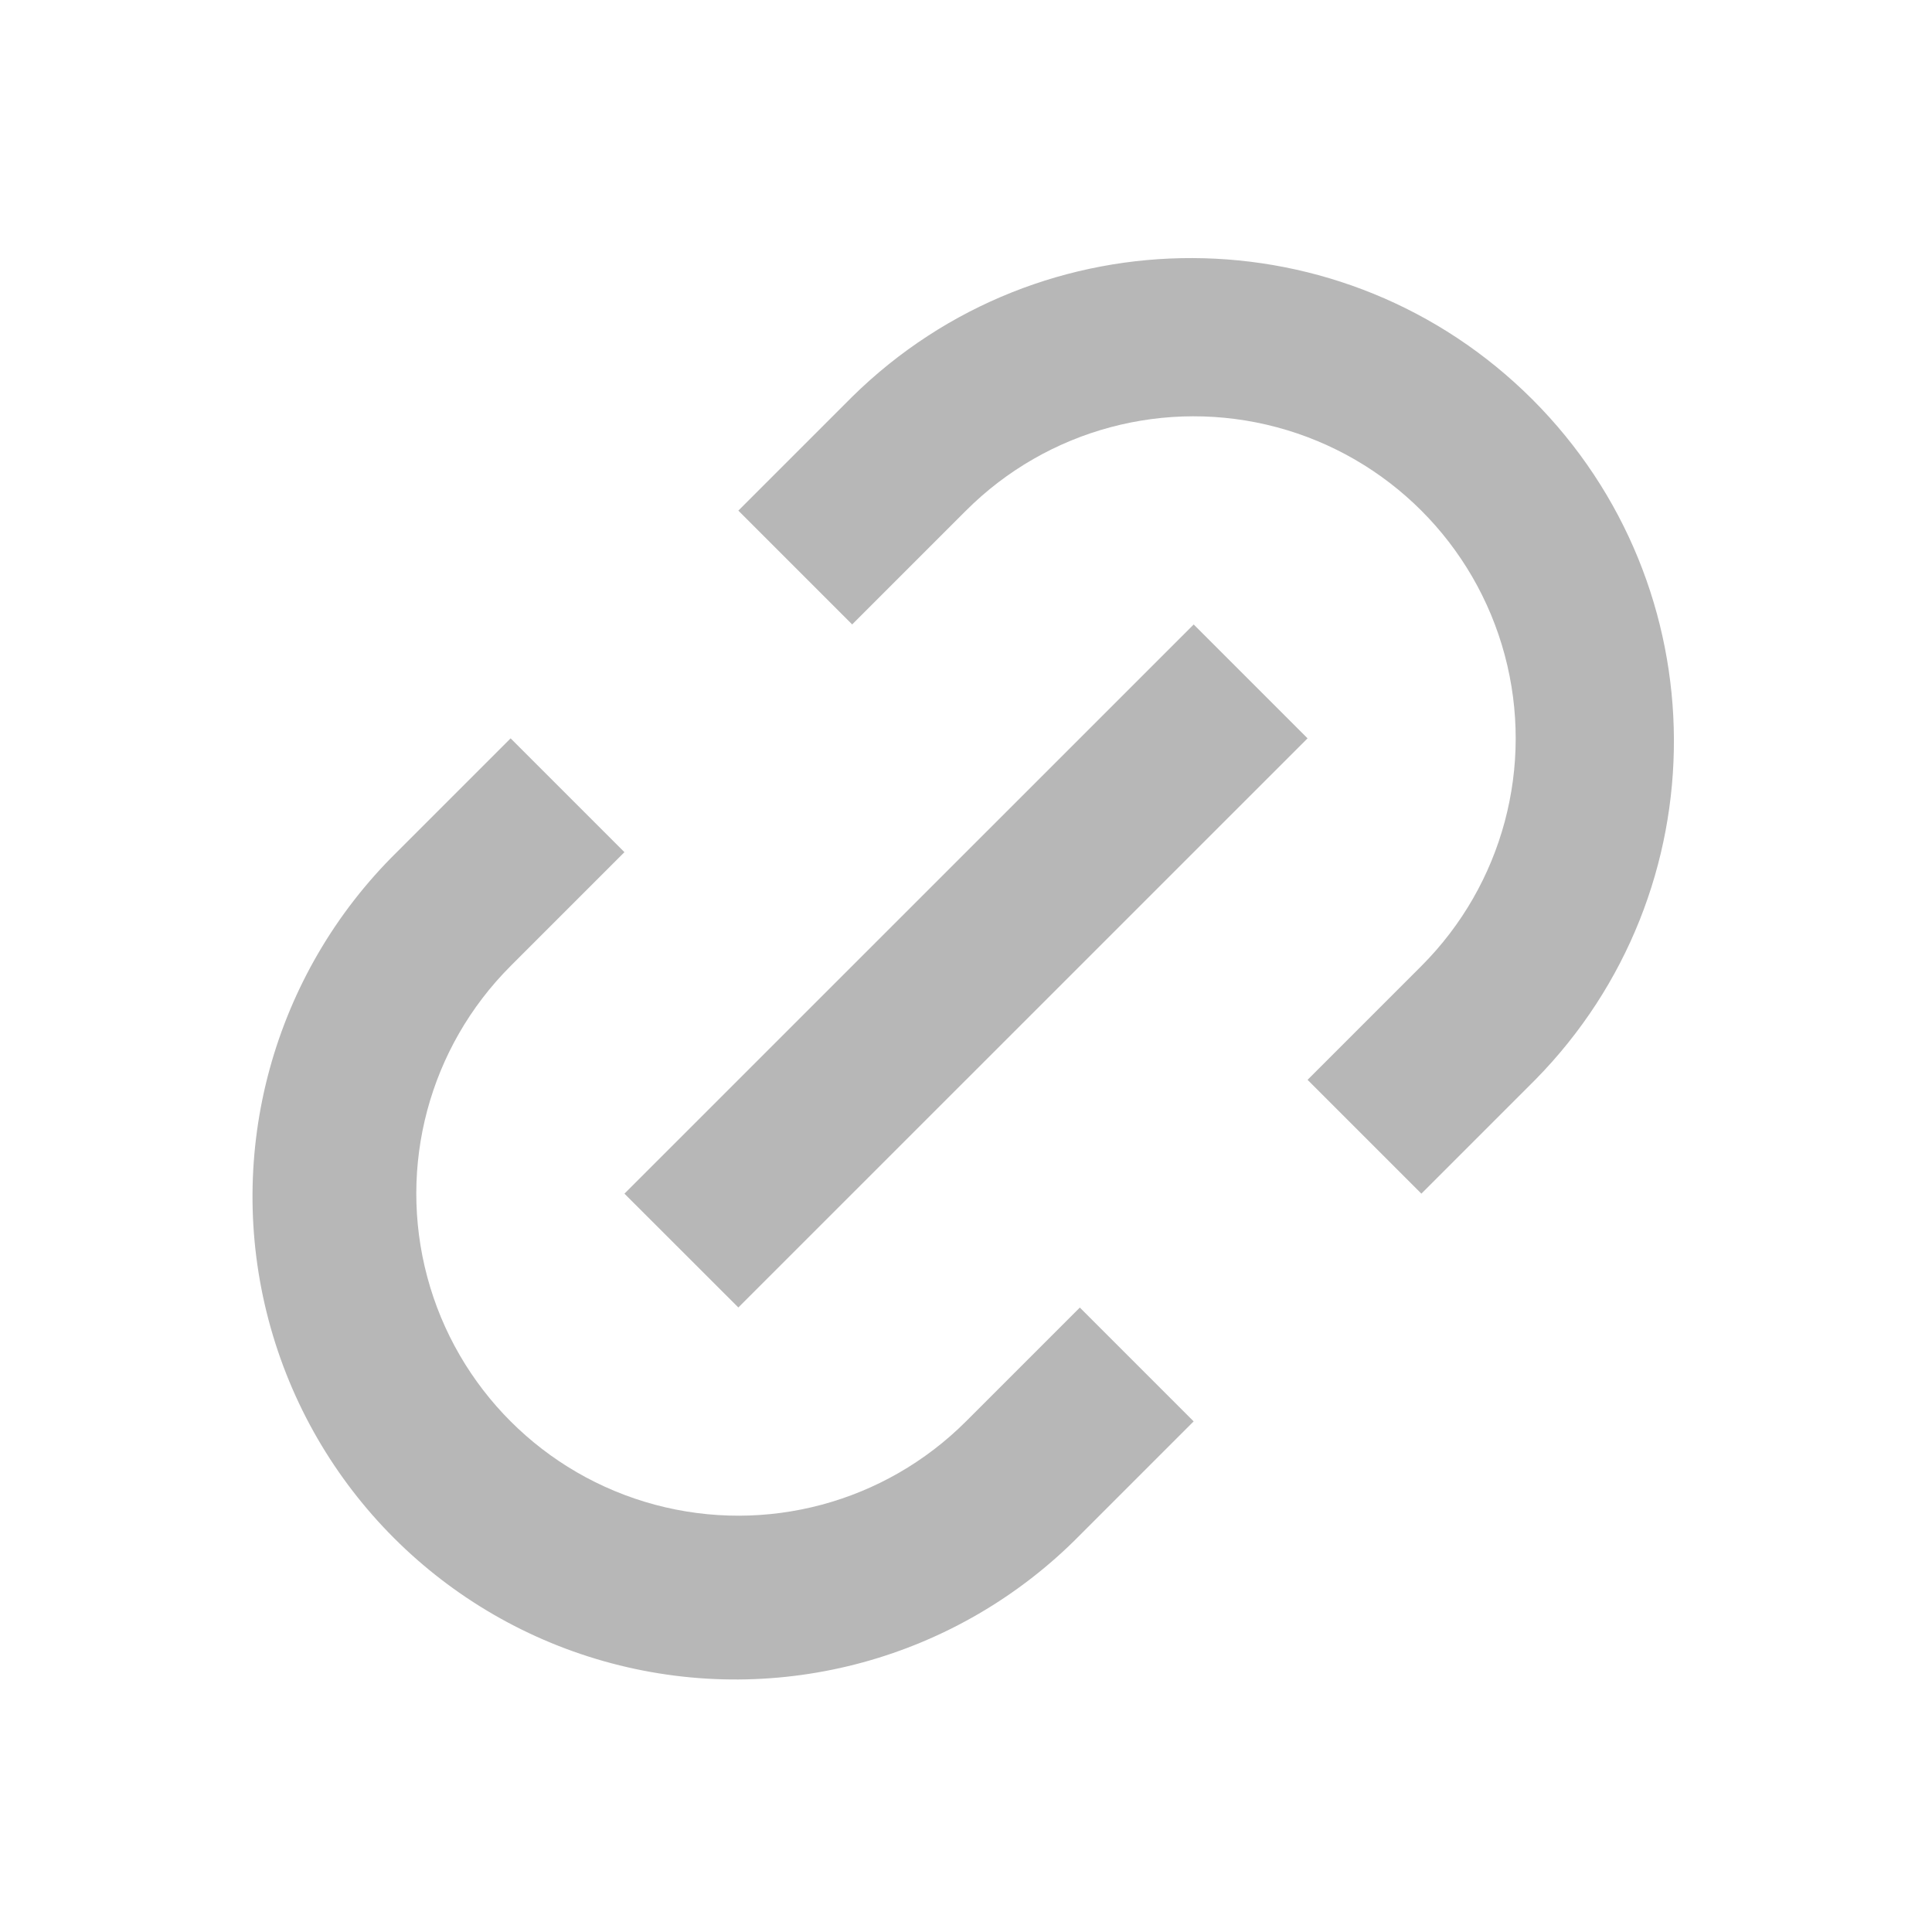 <?xml version="1.0" encoding="UTF-8"?>
<svg width="24px" height="24px" viewBox="0 0 24 24" version="1.1" xmlns="http://www.w3.org/2000/svg" xmlns:xlink="http://www.w3.org/1999/xlink">
    <g id="超级管理员角色优化" stroke="none" stroke-width="1" fill="none" fill-rule="evenodd">
        <g id="画板备份-2" transform="translate(-1018, -532)">
            <g id="link_Not-clickable" transform="translate(1018, 532)">
                <polygon id="路径" points="0 0 24 0 24 24 0 24"></polygon>
                <path d="M17.657,14.828 L16.243,13.414 L17.657,12 C18.668,10.989 19.062,9.517 18.692,8.136 C18.322,6.756 17.244,5.678 15.864,5.308 C14.483,4.938 13.011,5.332 12,6.343 L10.586,7.757 L9.172,6.343 L10.586,4.929 C12.935,2.618 16.707,2.634 19.037,4.963 C21.366,7.293 21.382,11.065 19.071,13.414 L17.657,14.828 L17.657,14.828 Z M14.828,17.657 L13.414,19.071 C11.902,20.607 9.683,21.215 7.6,20.663 C5.516,20.111 3.889,18.484 3.337,16.4 C2.785,14.317 3.393,12.098 4.929,10.586 L6.343,9.172 L7.757,10.586 L6.343,12 C5.332,13.011 4.938,14.483 5.308,15.864 C5.678,17.244 6.756,18.322 8.136,18.692 C9.517,19.062 10.989,18.668 12,17.657 L13.414,16.243 L14.828,17.657 L14.828,17.657 Z M14.828,7.757 L16.243,9.172 L9.172,16.242 L7.757,14.828 L14.828,7.758 L14.828,7.757 Z" id="形状" fill="#B7B7B7" fill-rule="nonzero"></path>
            </g>
        </g>
    </g>
</svg>